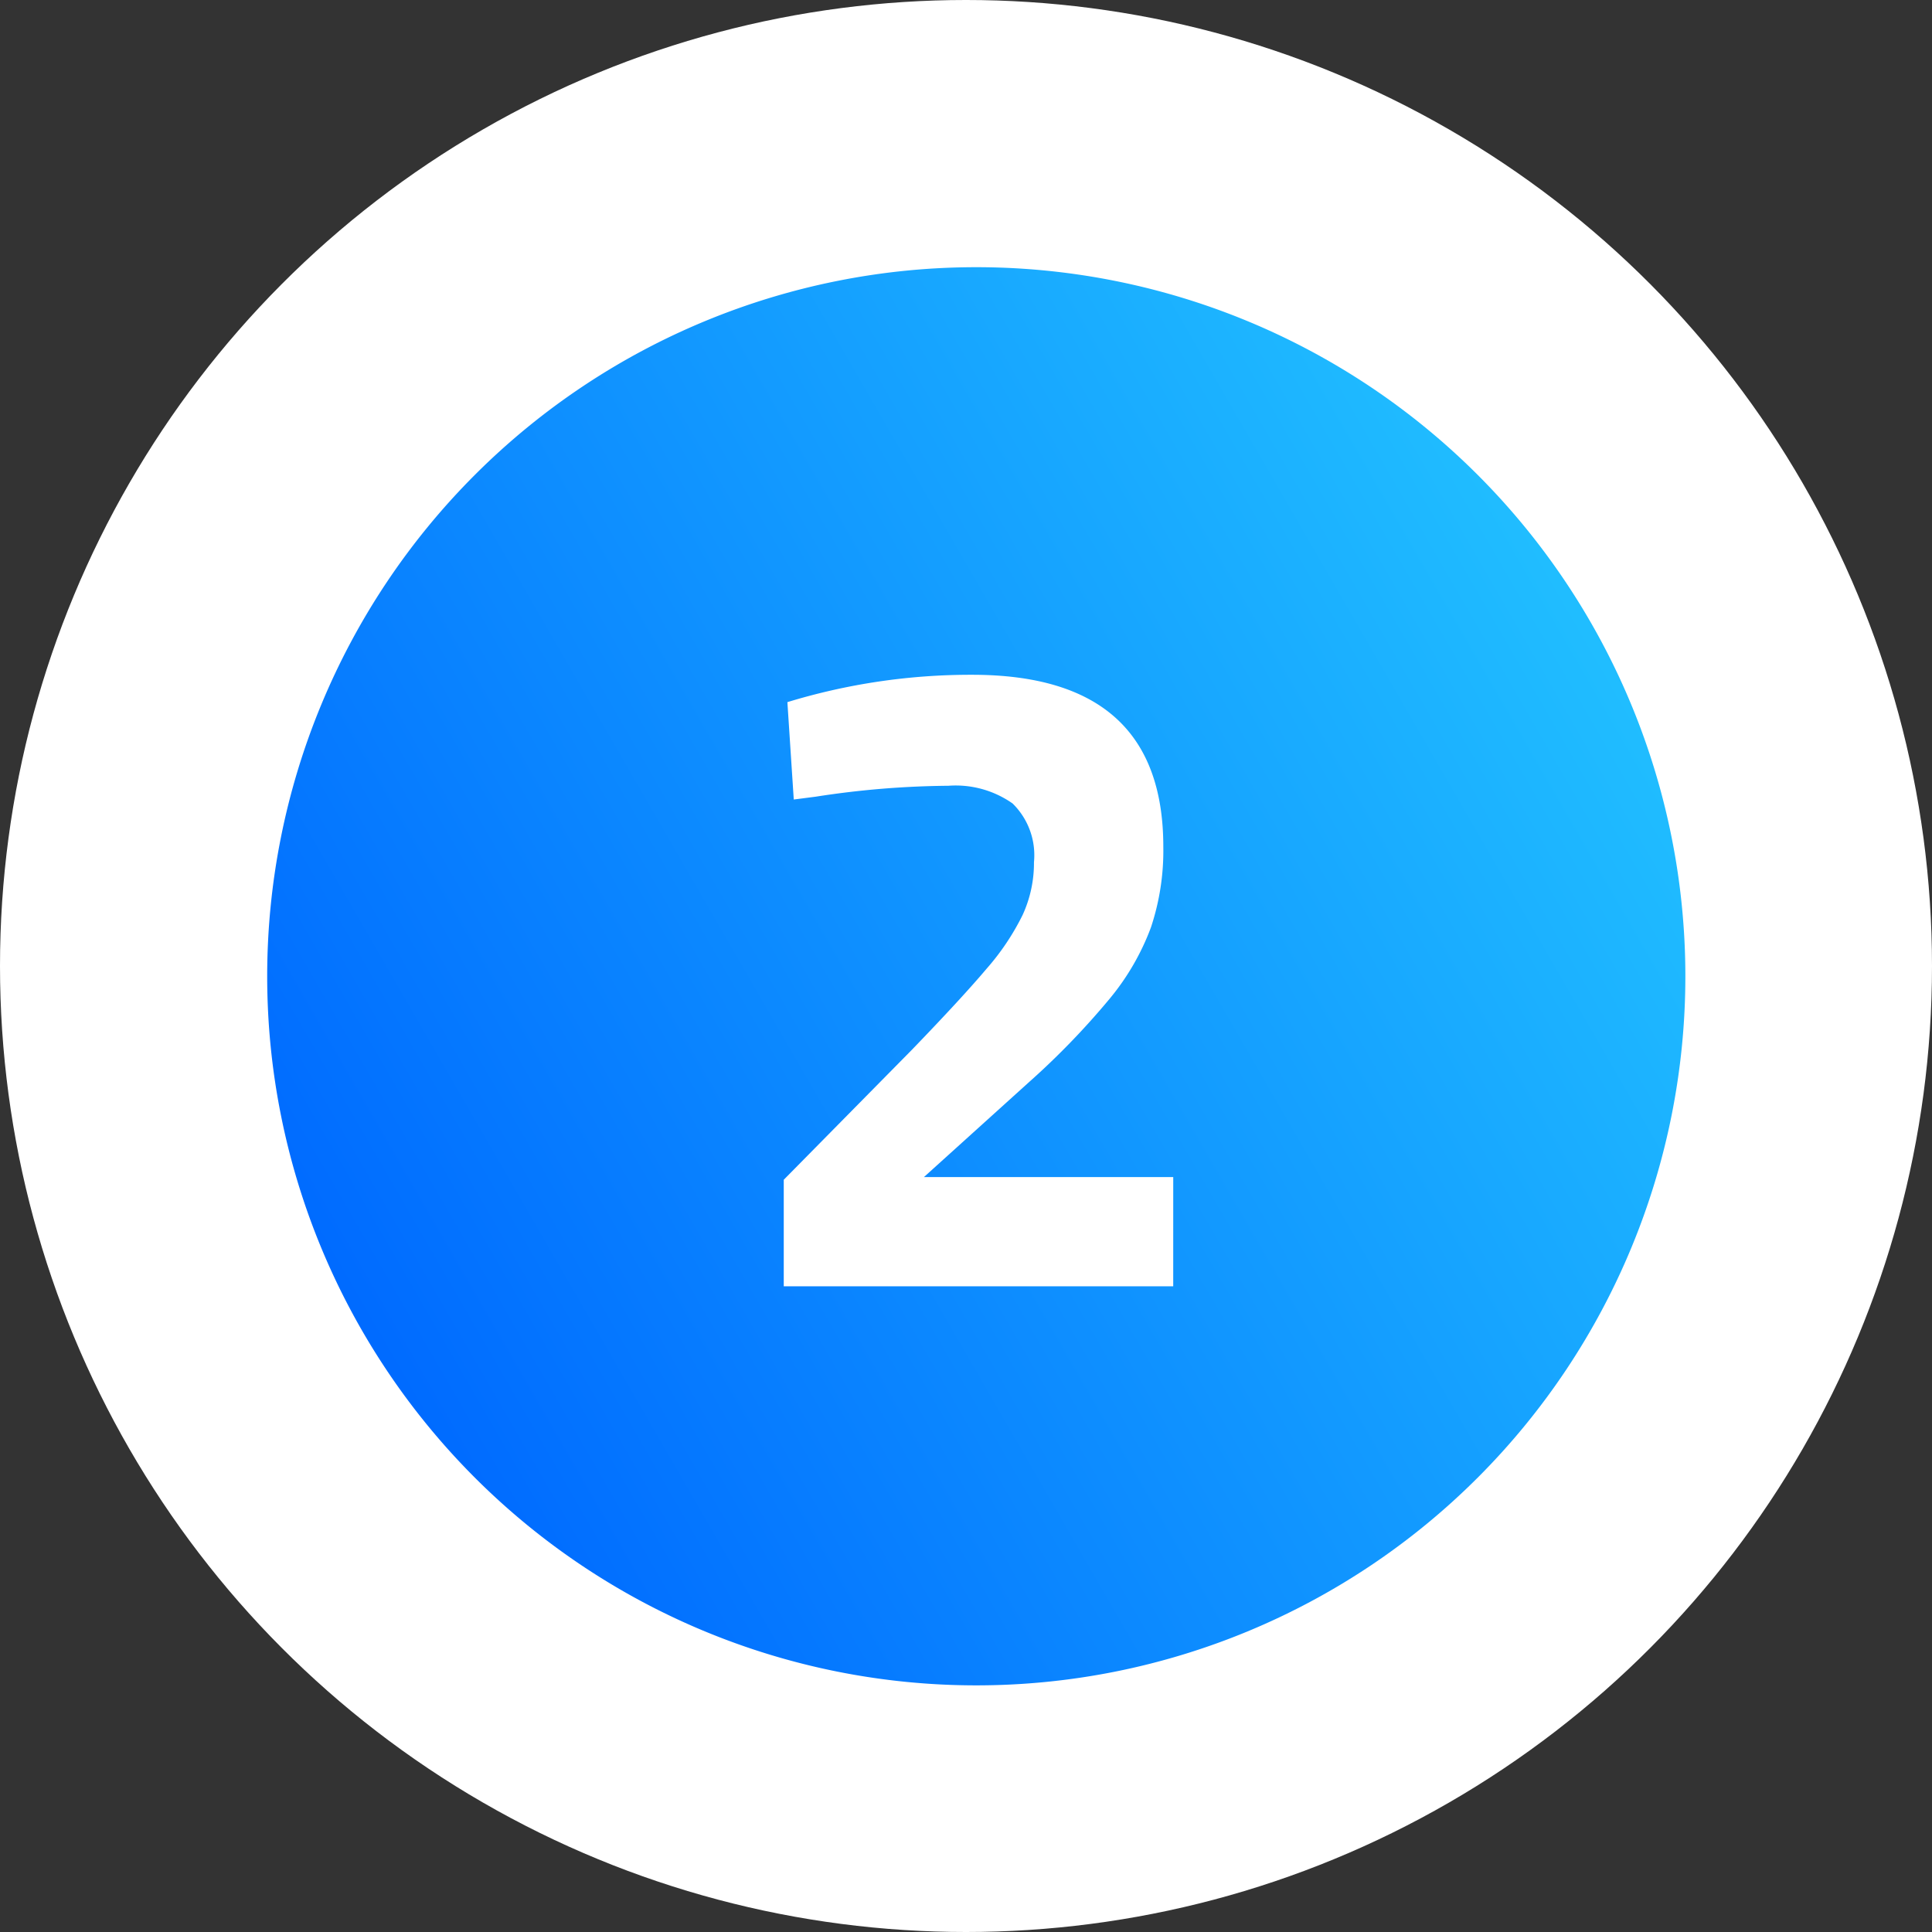 <svg xmlns="http://www.w3.org/2000/svg" xmlns:xlink="http://www.w3.org/1999/xlink" width="94" height="94" viewBox="0 0 94 94">
  <rect x="0" y="0" width="94" height="94" fill="#333333" stroke="none"/>
  <defs>
    <linearGradient id="linear-gradient" x1="0.933" y1="0.25" x2="0.067" y2="0.75" gradientUnits="objectBoundingBox">
      <stop offset="0" stop-color="#20bdff"/>
      <stop offset="1" stop-color="#006bff"/>
    </linearGradient>
  </defs>
  <g id="Grupo_957292" data-name="Grupo 957292" transform="translate(-221 -6800)">
    <circle id="Elipse_5547" data-name="Elipse 5547" cx="47" cy="47" r="47" transform="translate(221 6800)" fill="#fff"/>
    <path id="numero-2" d="M35.3.8A34.5,34.5,0,1,0,69.8,35.3,34.5,34.5,0,0,0,35.3.8Zm9.582,49.583H25.933V45.2l6.242-6.331q2.434-2.523,3.63-3.94a12,12,0,0,0,1.75-2.612,6.049,6.049,0,0,0,.552-2.568,3.522,3.522,0,0,0-1.04-2.856,4.81,4.81,0,0,0-3.122-.862,43.846,43.846,0,0,0-6.464.532L26.42,26.7l-.31-4.738A30.509,30.509,0,0,1,35.1,20.631q9.3,0,9.3,8.367a11.813,11.813,0,0,1-.6,3.919,11.958,11.958,0,0,1-1.992,3.453,37.5,37.5,0,0,1-3.964,4.1l-5.091,4.6h12.13Z" transform="translate(233.2 6812.2)" fill="url(#linear-gradient)"/>
  </g>
</svg>
